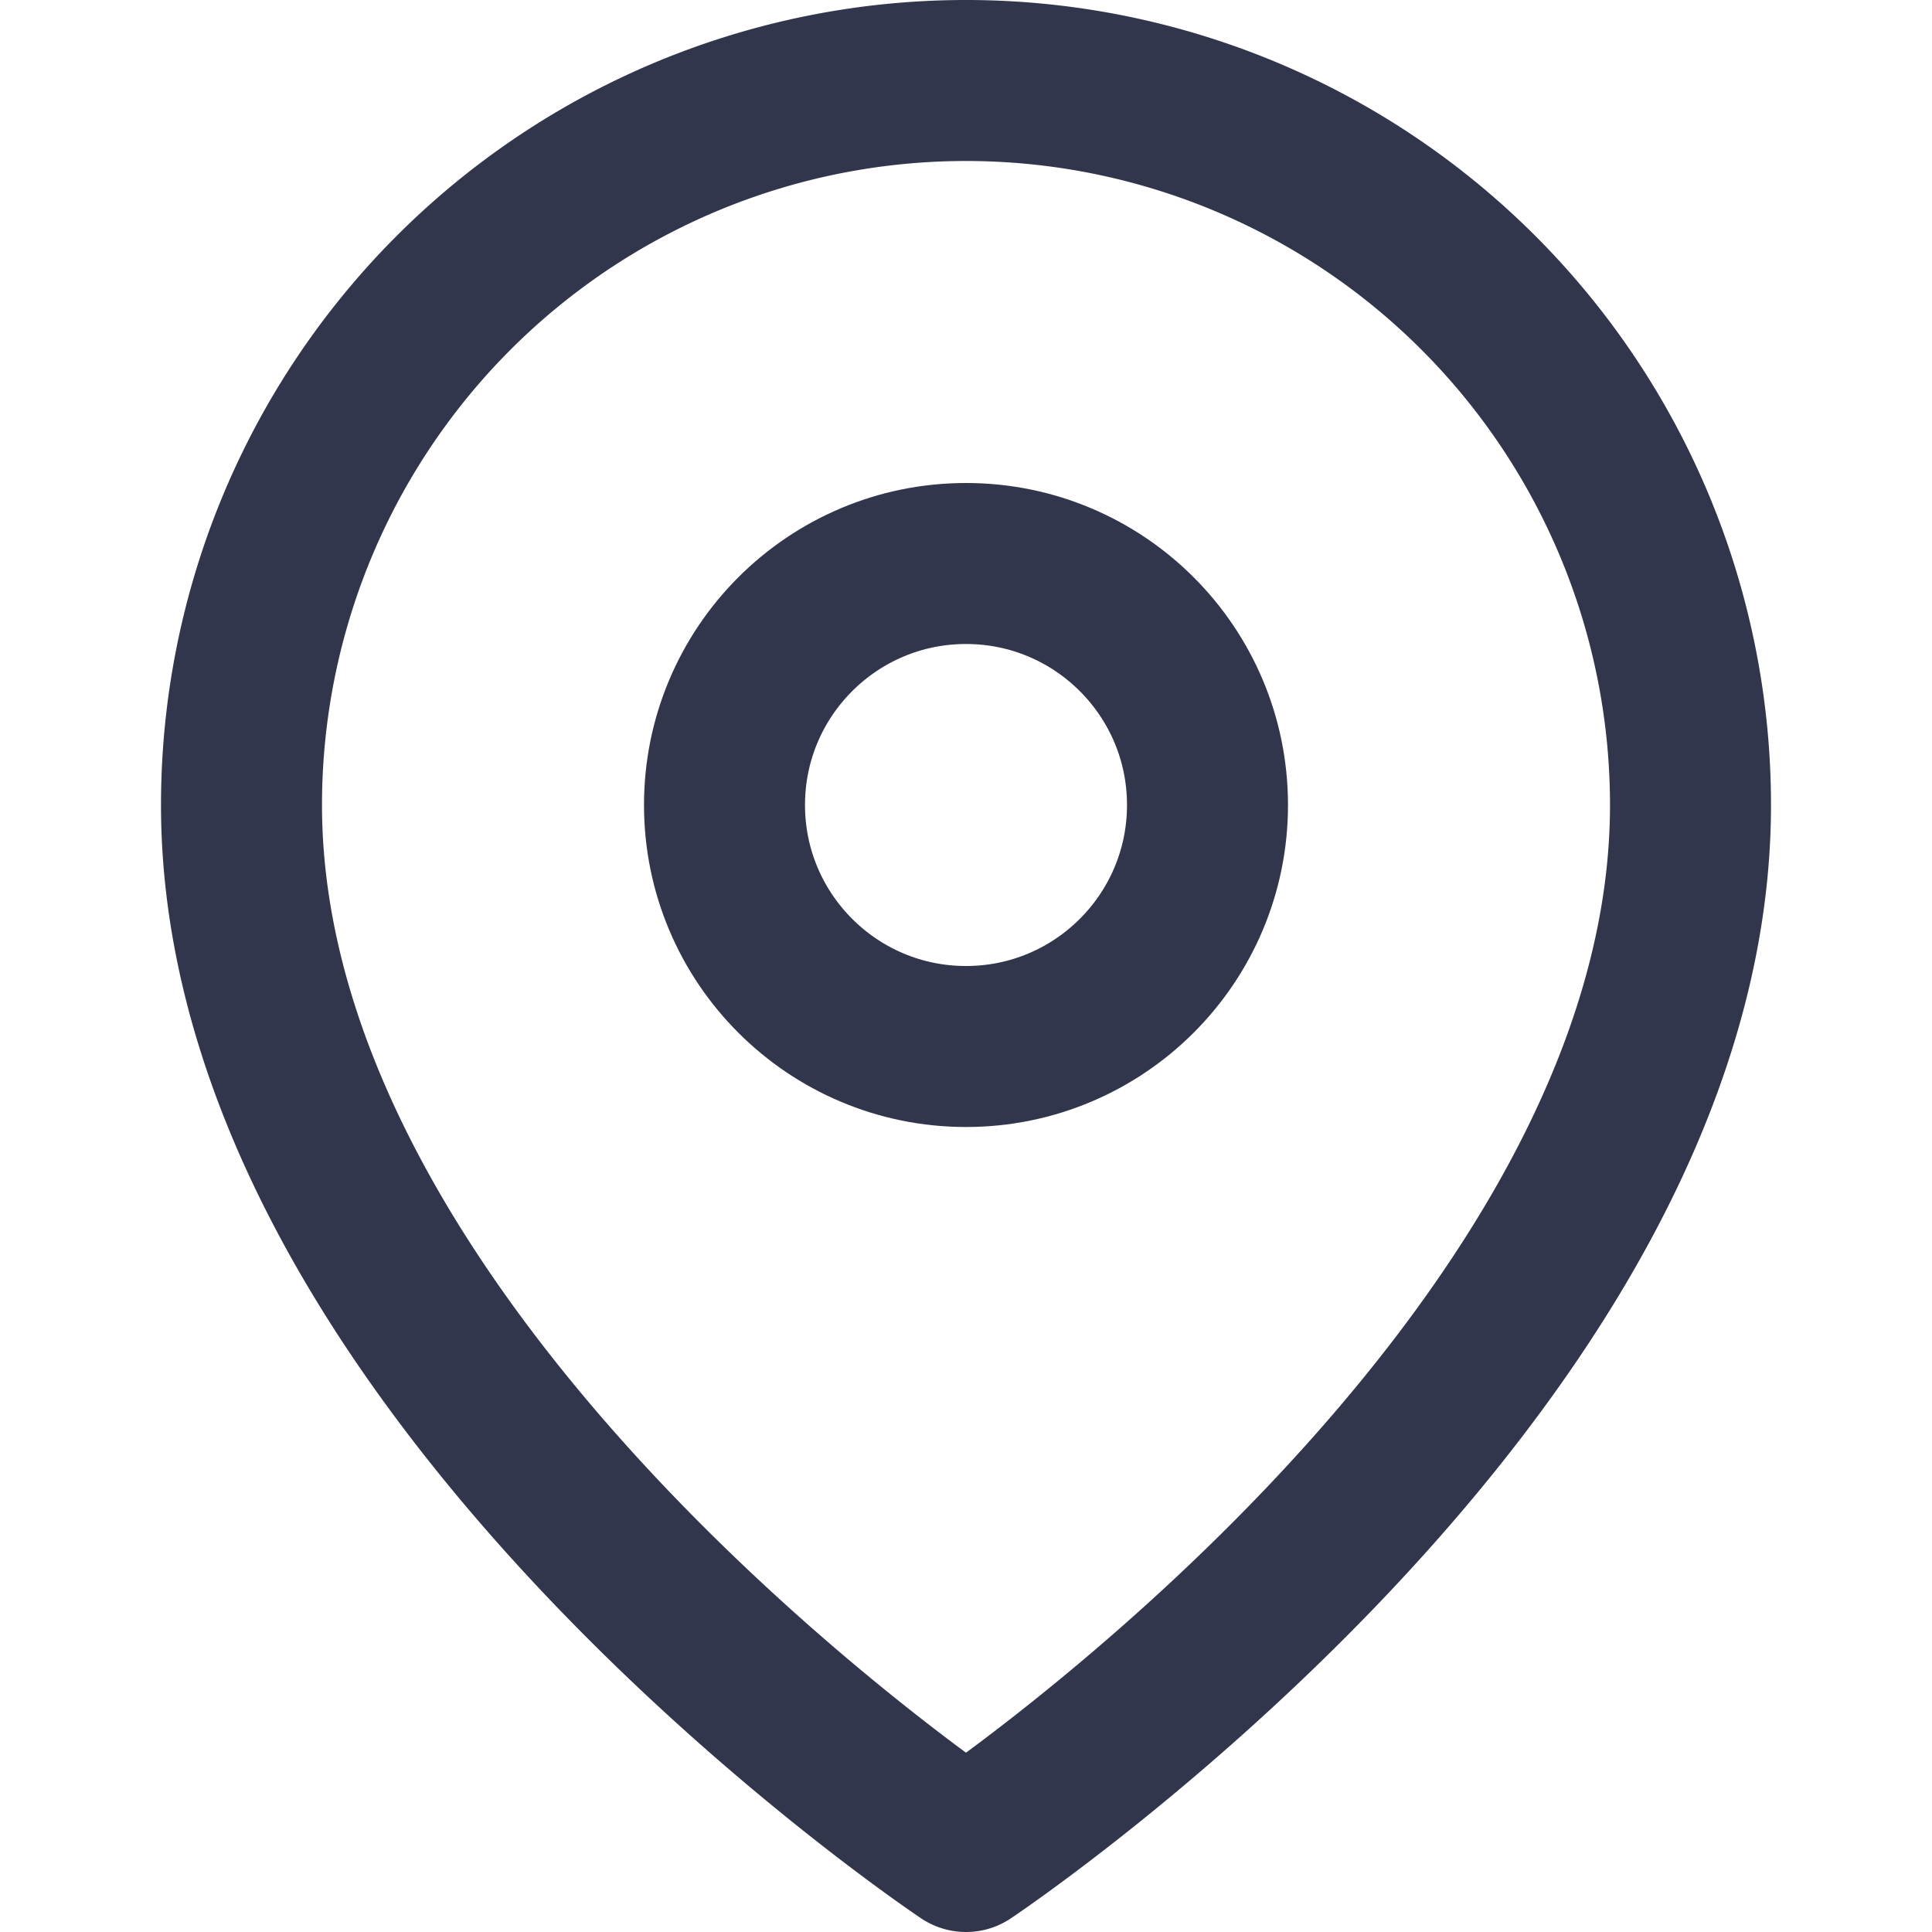 <svg xmlns="http://www.w3.org/2000/svg" width="24" height="24" viewBox="0 0 24 24" fill="none" stroke="#32364D" stroke-width="2" stroke-linecap="round" stroke-linejoin="round" class="feather feather-map-pin"><path d="M21 10c0 7-9 13-9 13s-9-6-9-13a9 9 0 0 1 18 0z"></path><circle cx="12" cy="10" r="3"></circle></svg>